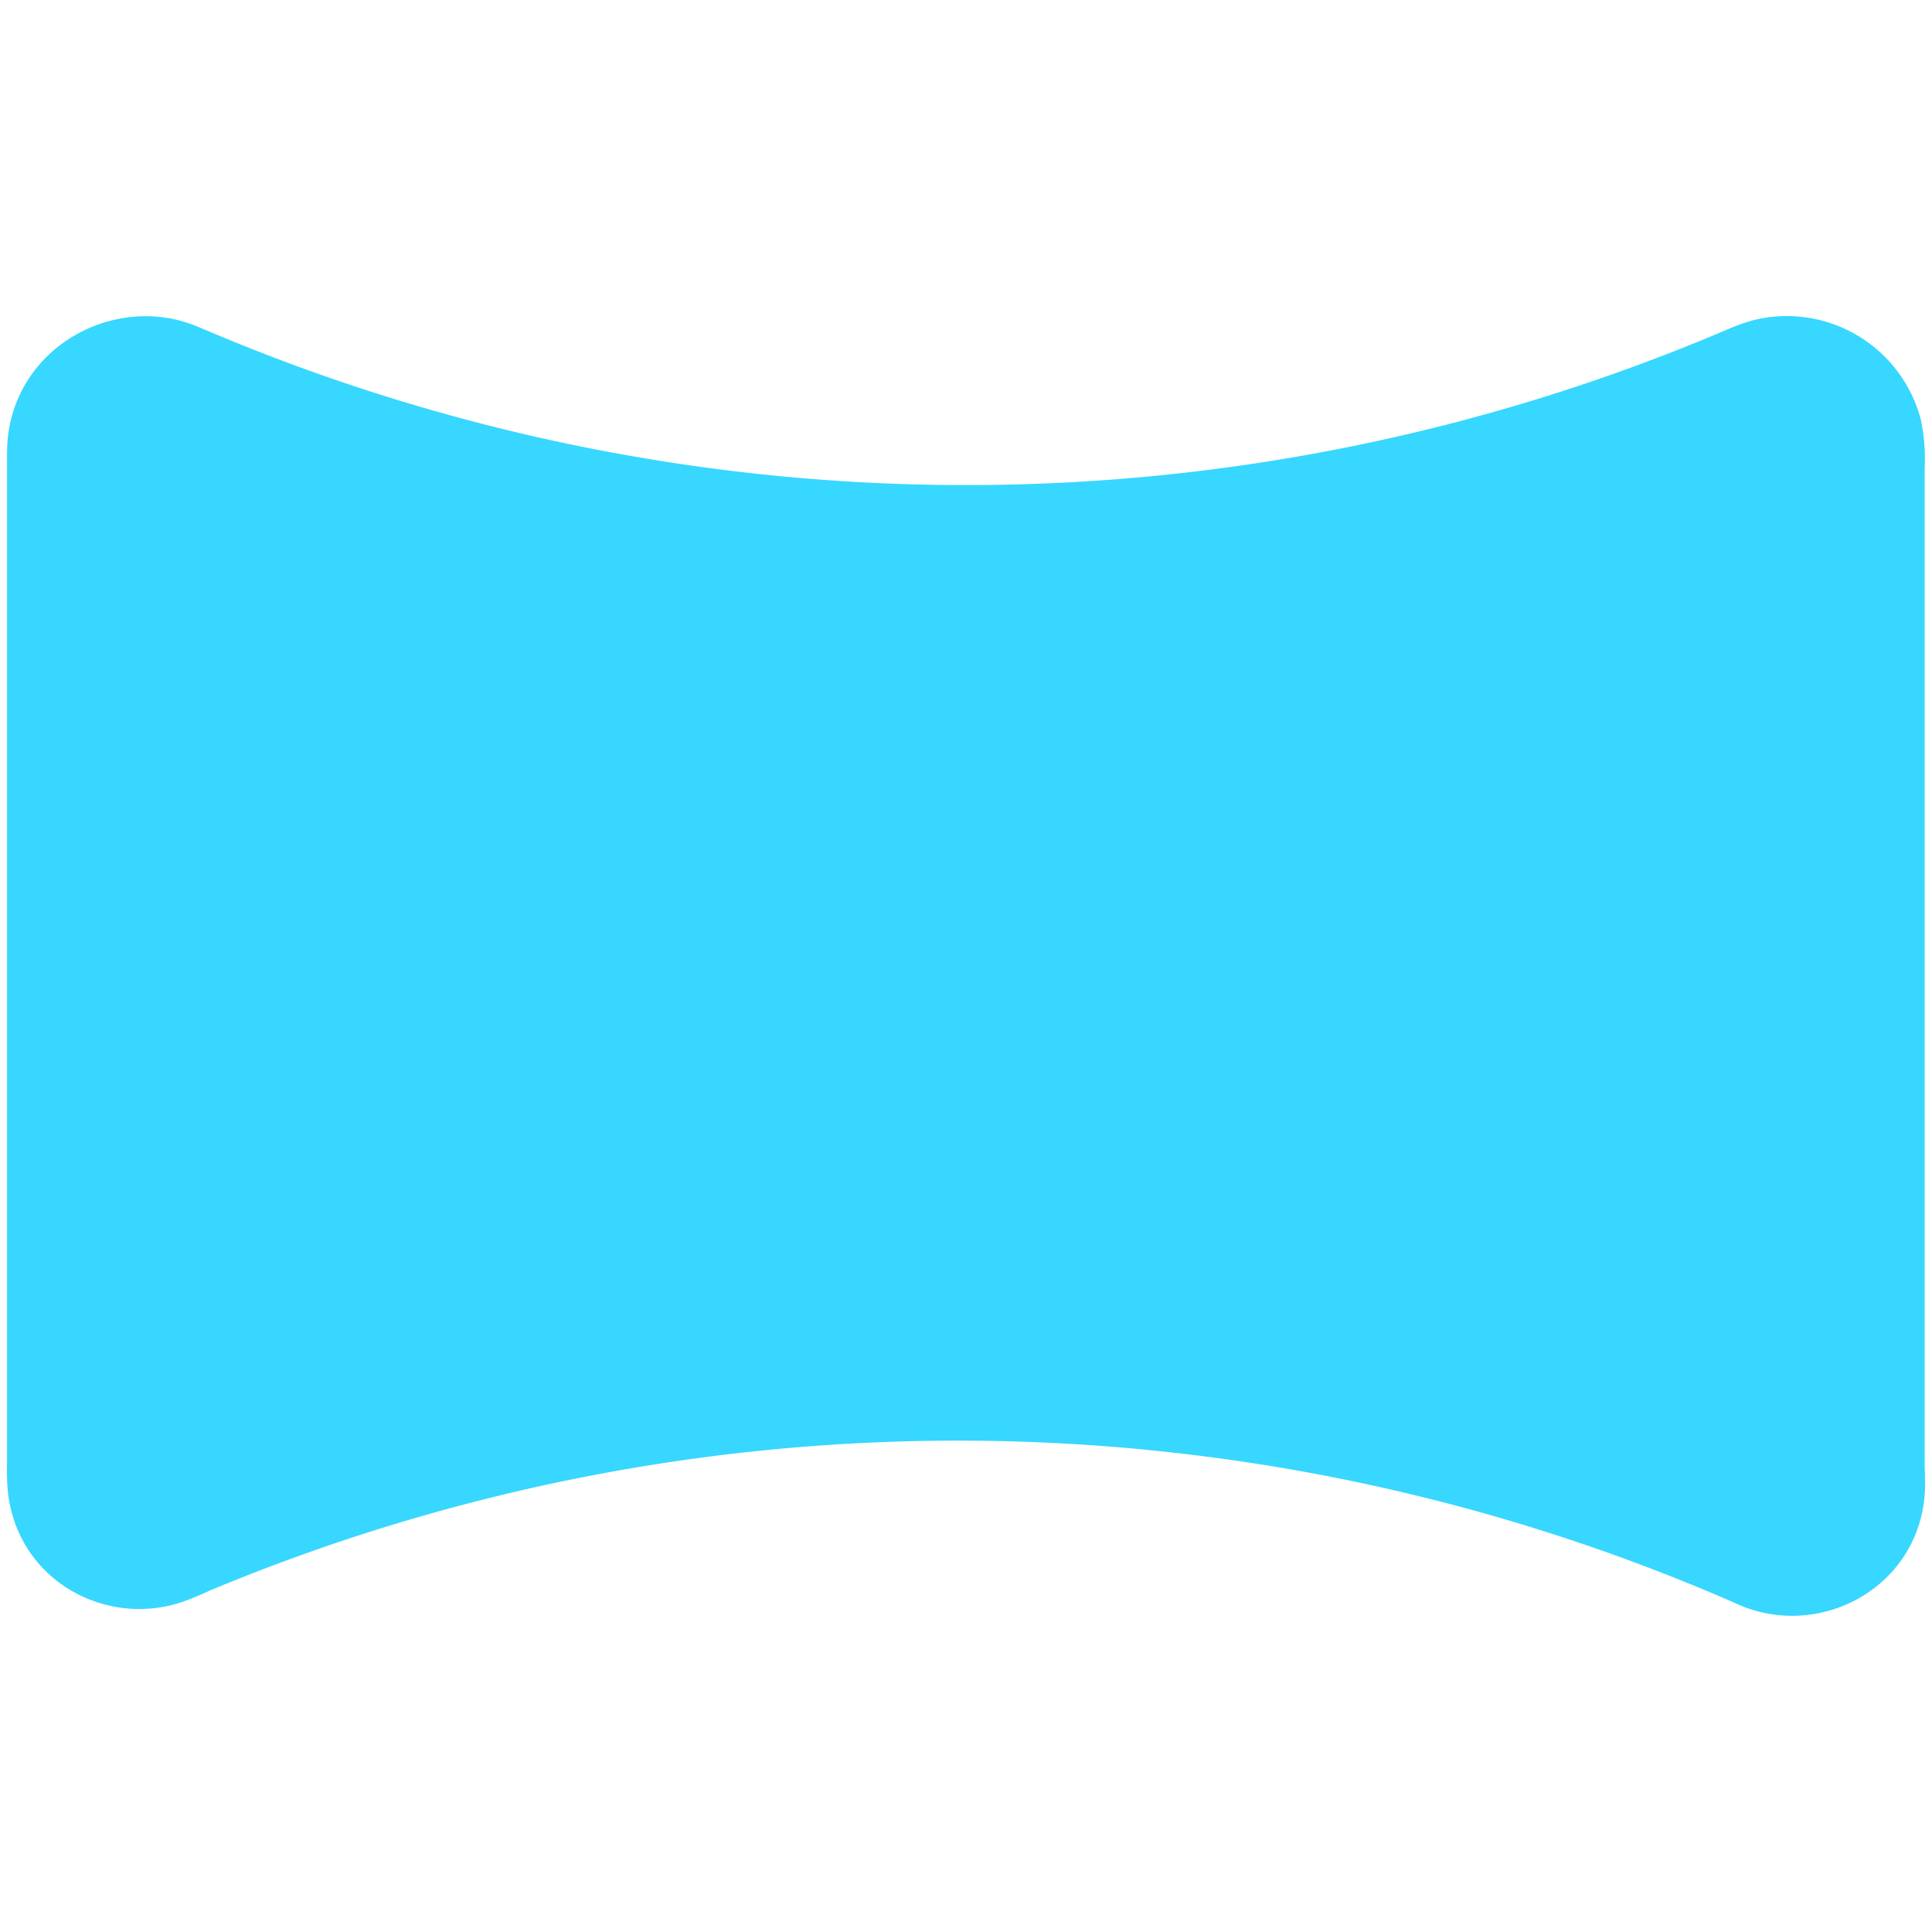 <svg xmlns="http://www.w3.org/2000/svg" fill="none" viewBox="0 0 14 14"><g id="compsition-horizontal--camera-horizontal-panorama-composition-photography-photo-pictures"><g id="Union"><path fill="#37d7ff" d="M13.949 10.799c.002-.044 0-.083 0-.108v-.02l-.002-.03V3.389a1.382 1.382 0 0 0-.026-.34 1.004 1.004 0 0 0-1.166-.74c-.11.022-.218.07-.26.088l-.014.006a14.065 14.065 0 0 1-10.996-.014l-.008-.003c-.033-.014-.108-.047-.19-.067-.55-.133-1.155.228-1.229.84-.008.07-.007.147-.007.176V10.6c-.001.05-.004.182.02.3.115.57.69.87 1.207.722.086-.025.202-.078.23-.09l.007-.004a14.066 14.066 0 0 1 10.984.056c.002 0 .098.045.154.066.588.214 1.265-.176 1.296-.851Z"></path></g></g></svg>
